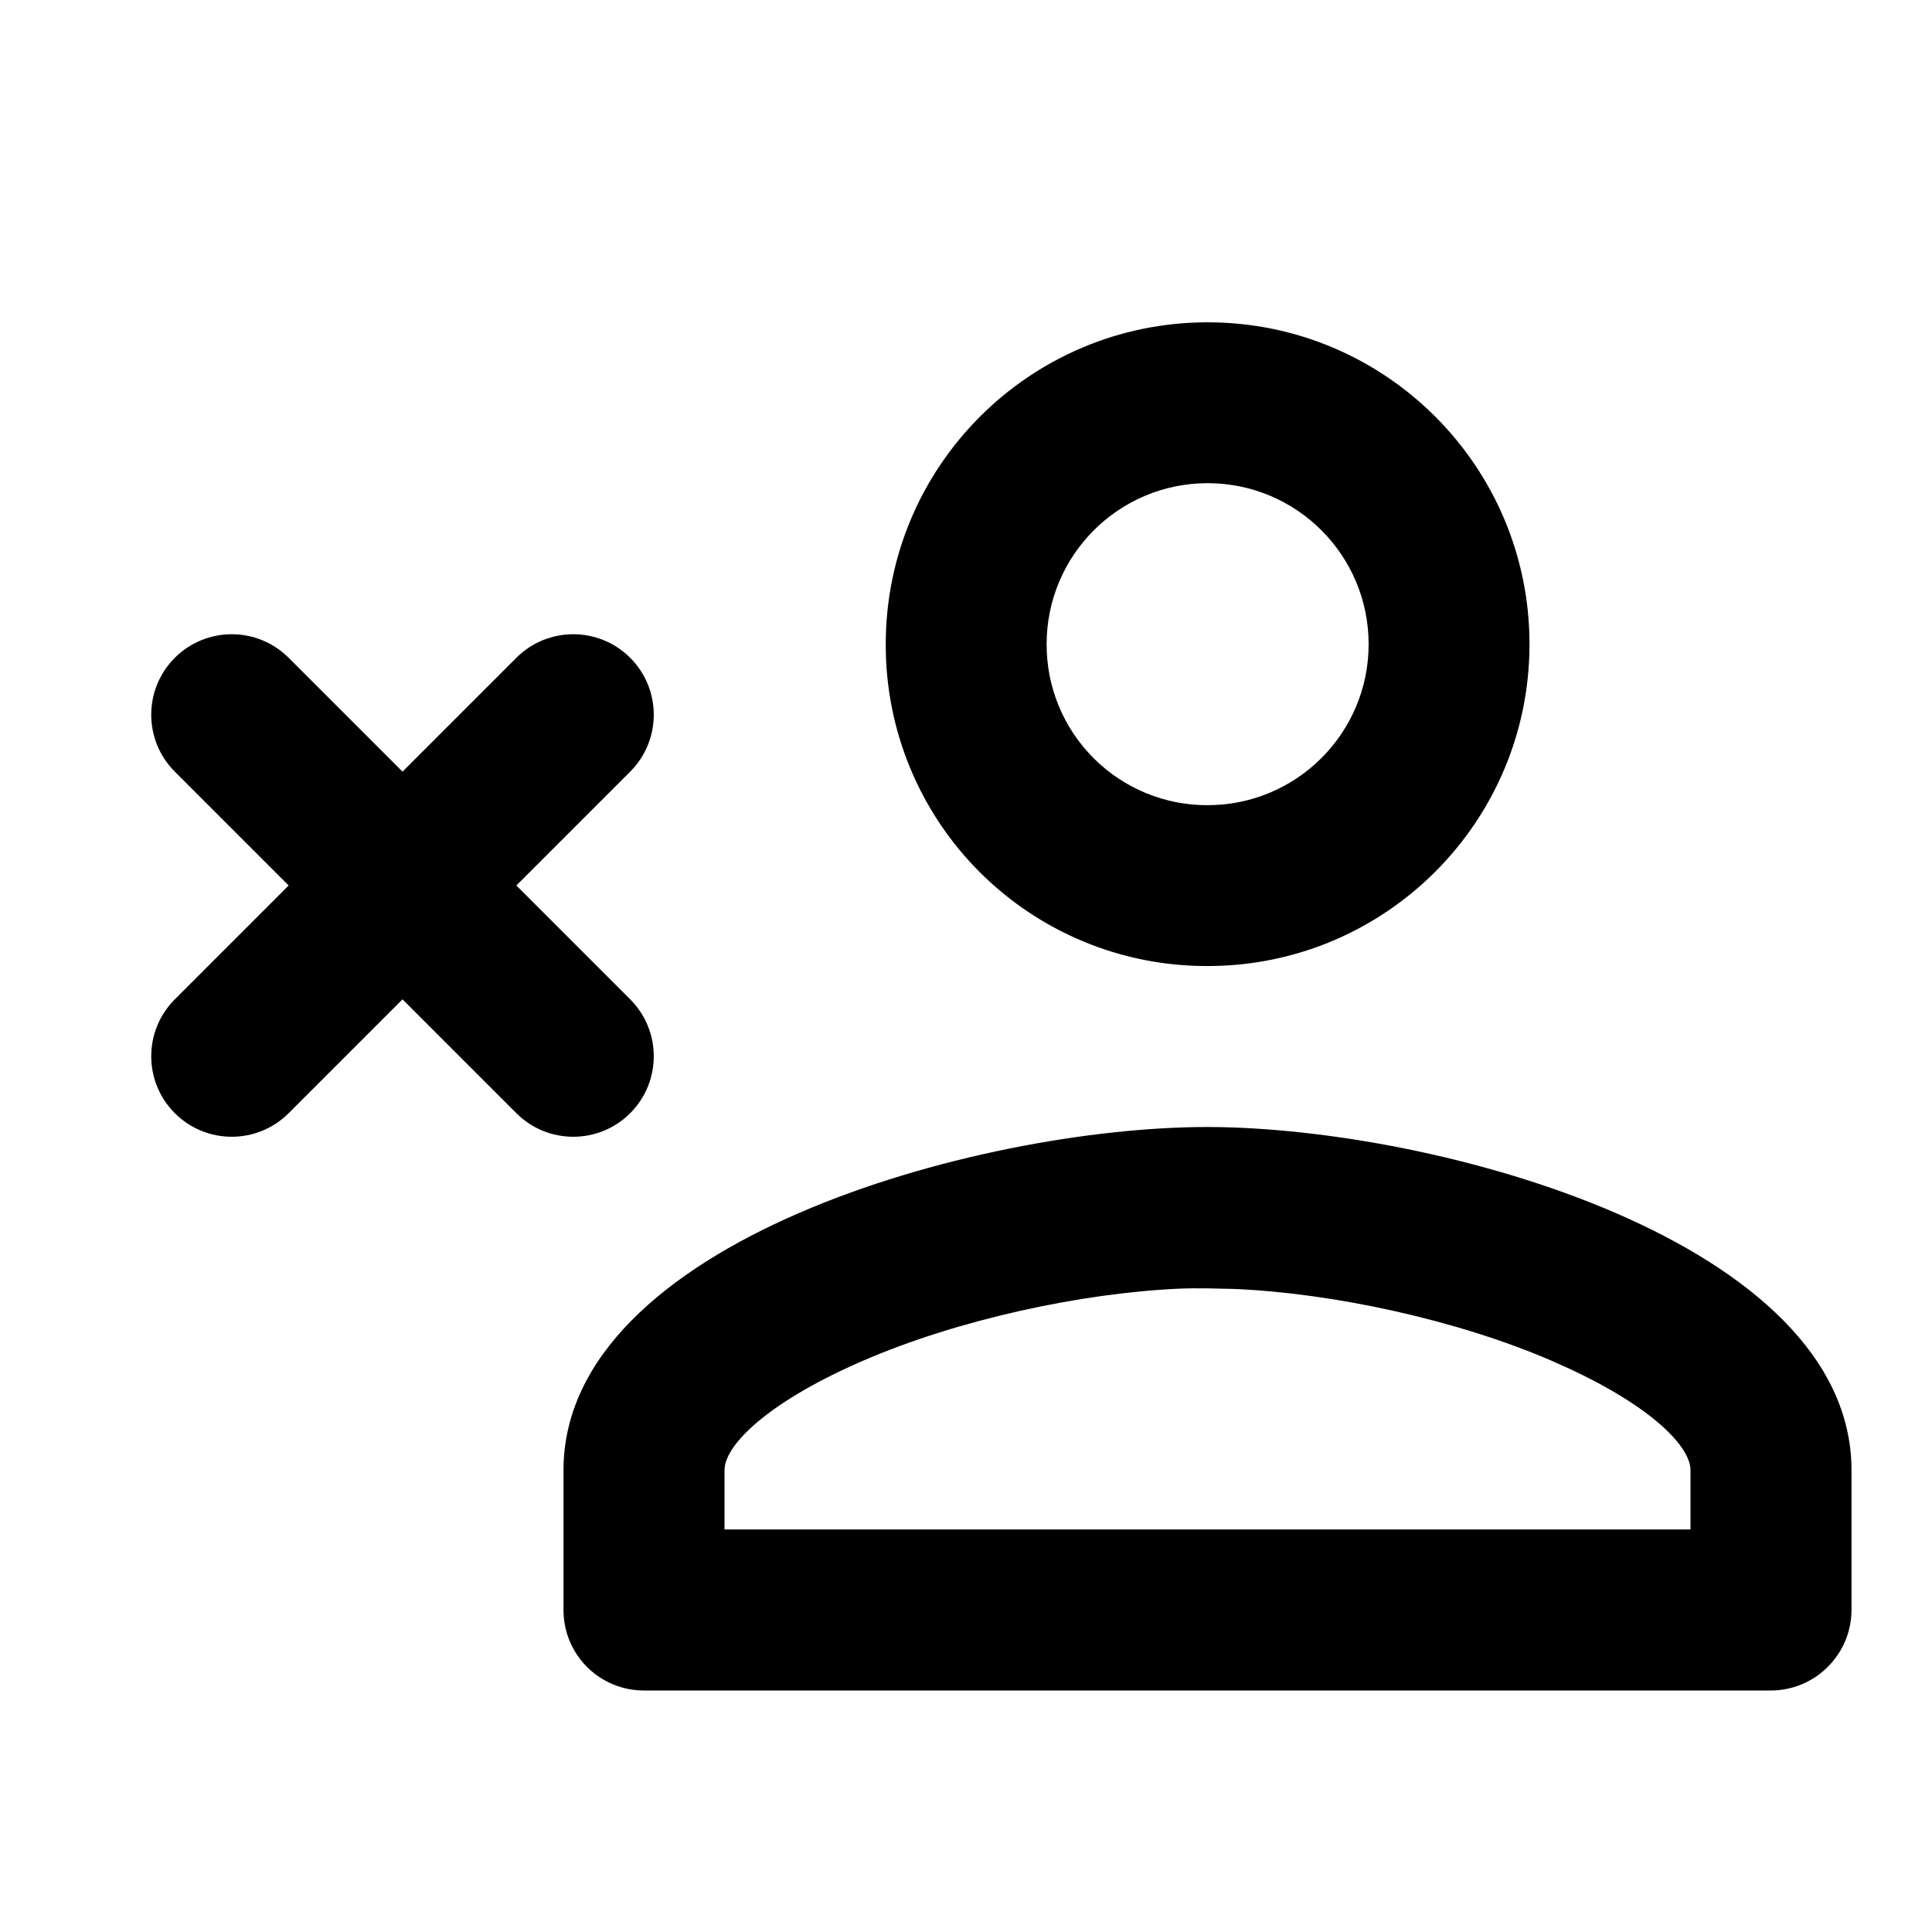<svg xmlns="http://www.w3.org/2000/svg" xmlns:xlink="http://www.w3.org/1999/xlink" viewBox="0 0 512 512" aria-label="friend remove">
  <path fill="#000" fill-rule="nonzero" d="M320 298.667c61.188.1 170.667 30.486 170.667 90.959v36.983c0 11.795-9.598 21.391-21.396 21.391H170.729c-5.665.026-11.108-2.205-15.123-6.201-4.015-3.996-6.273-9.426-6.273-15.09v-37.083c0-60.473 109.479-90.959 170.667-90.959zm-4.011 42.752l-2.988.067c-26.295 1.108-59.123 8.212-84.31 19.13-23.933 10.375-35.317 21.089-36.574 27.8L192 389.626v15.707h256v-15.707c0-6.181-9.963-16.626-32.329-27.006l-4.339-1.944c-25.181-10.898-58.011-17.985-84.327-19.091L320 341.433l-4.011-.015zM167.006 174.327c8.331 8.331 8.331 21.839 0 30.17l-30.17 30.169 30.17 30.17c8.331 8.331 8.331 21.839 0 30.17-8.331 8.331-21.839 8.331-30.17 0l-30.17-30.171-30.17 30.171c-8.331 8.331-21.839 8.331-30.17 0s-8.331-21.839 0-30.17l30.17-30.17-30.17-30.169c-8.331-8.331-8.331-21.839 0-30.17 8.331-8.331 21.839-8.331 30.17 0l30.17 30.17 30.17-30.17c8.331-8.331 21.839-8.331 30.17 0zm153.027-88.91c47.11 0 85.3 38.188 85.3 85.296 0 47.108-38.19 85.297-85.3 85.297-22.647.08-44.39-8.881-60.405-24.895-16.014-16.013-24.975-37.755-24.896-60.402 0-47.108 38.191-85.296 85.301-85.296zm-0 42.63c-23.564 0-42.667 19.102-42.667 42.667-.04 11.328 4.443 22.204 12.453 30.214s18.886 12.493 30.214 12.453c23.564 0 42.667-19.103 42.667-42.667 0-23.564-19.102-42.667-42.667-42.667z"/>
</svg>
